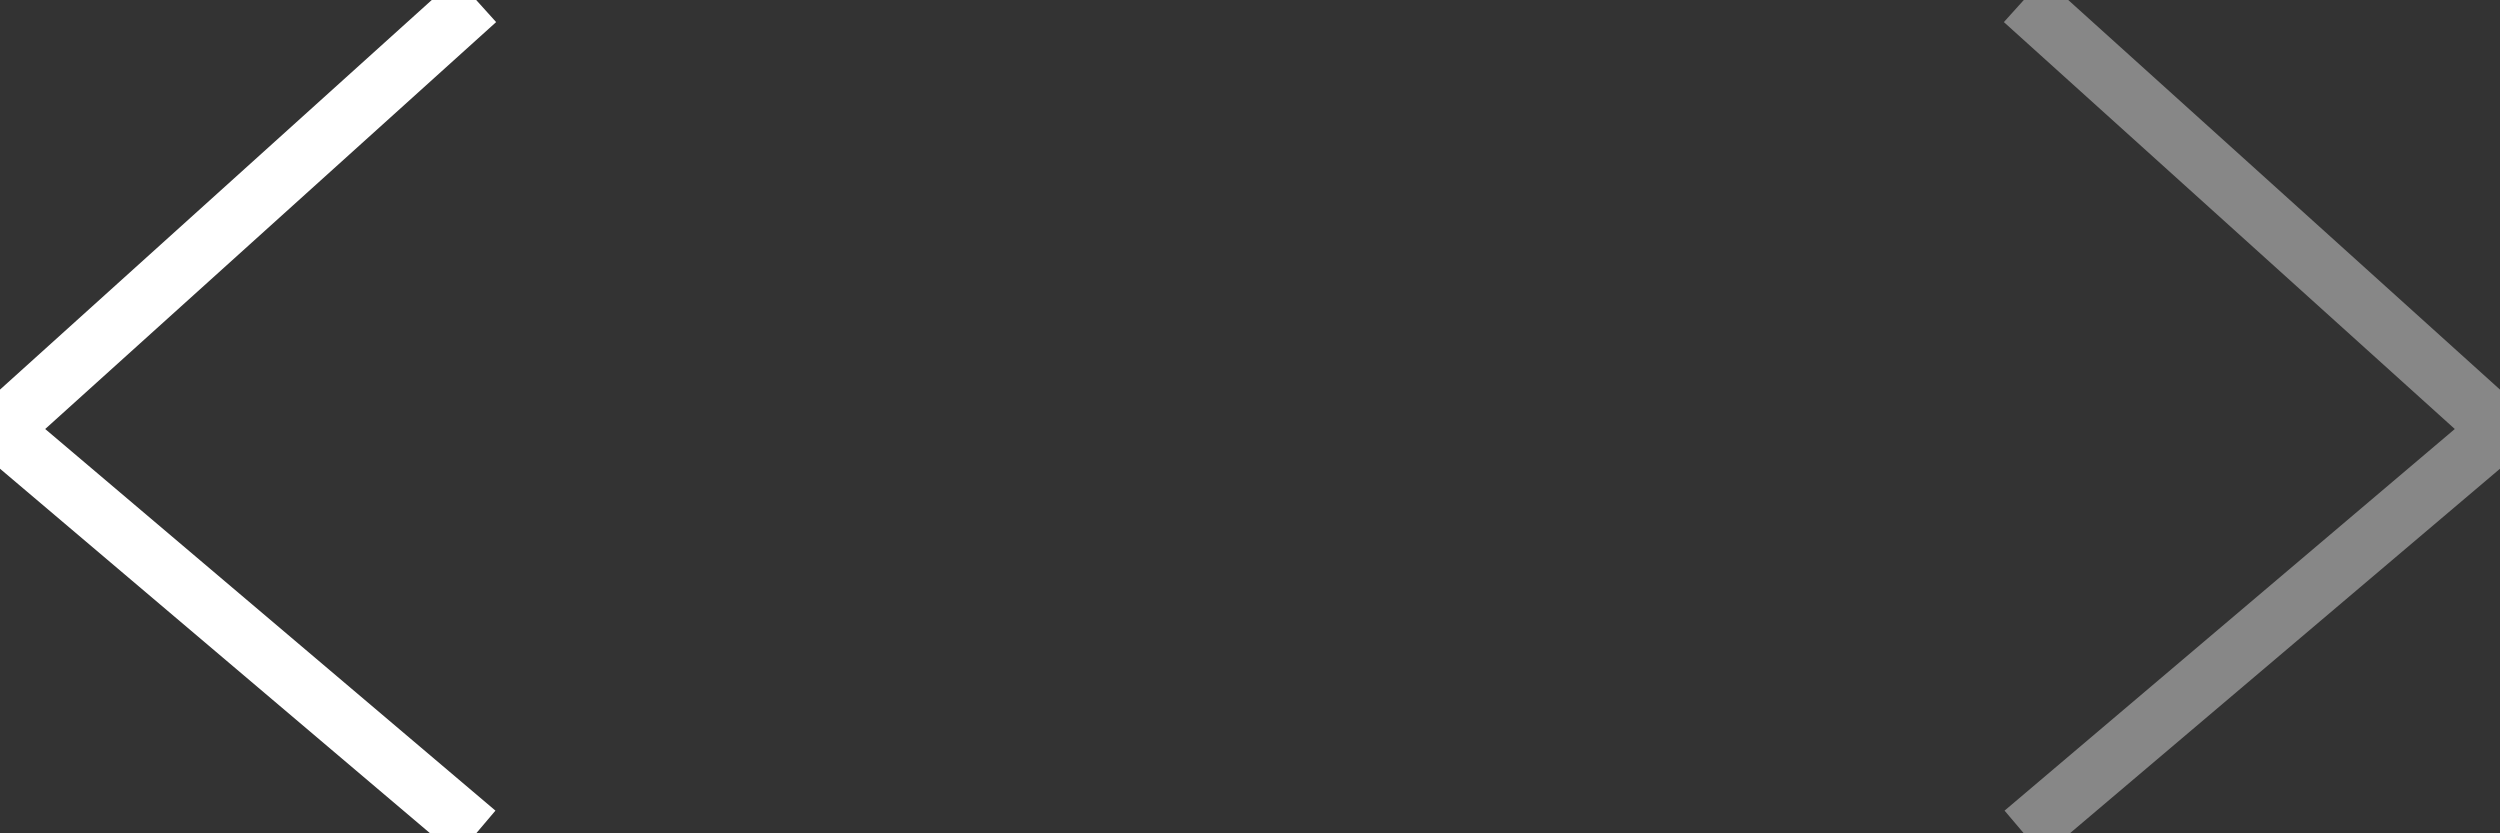 <?xml version="1.0" encoding="utf-8"?>
<svg width="42px" height="14px" viewbox="0 0 42 14" version="1.1" xmlns:xlink="http://www.w3.org/1999/xlink" xmlns="http://www.w3.org/2000/svg">
  <rect width="100%" height="100%" fill="#333333" stroke="none"/>
  <g id="button_previousnext">
    <g id="button_previousnext">
      <path d="M0 0L7.219 8L14 0" transform="matrix(1.1924881E-08 1 -1 1.1924881E-08 8 0)" id="Path-5" fill="none" fill-rule="evenodd" stroke="#FFFFFF" stroke-width="1" />
      <path d="M0 0L7.219 8L14 0" transform="matrix(9.934766E-08 1 1 -9.934766E-08 34 0)" id="Path-5" fill="none" fill-rule="evenodd" stroke="#878787" stroke-width="1" />
    </g>
  </g>
</svg>